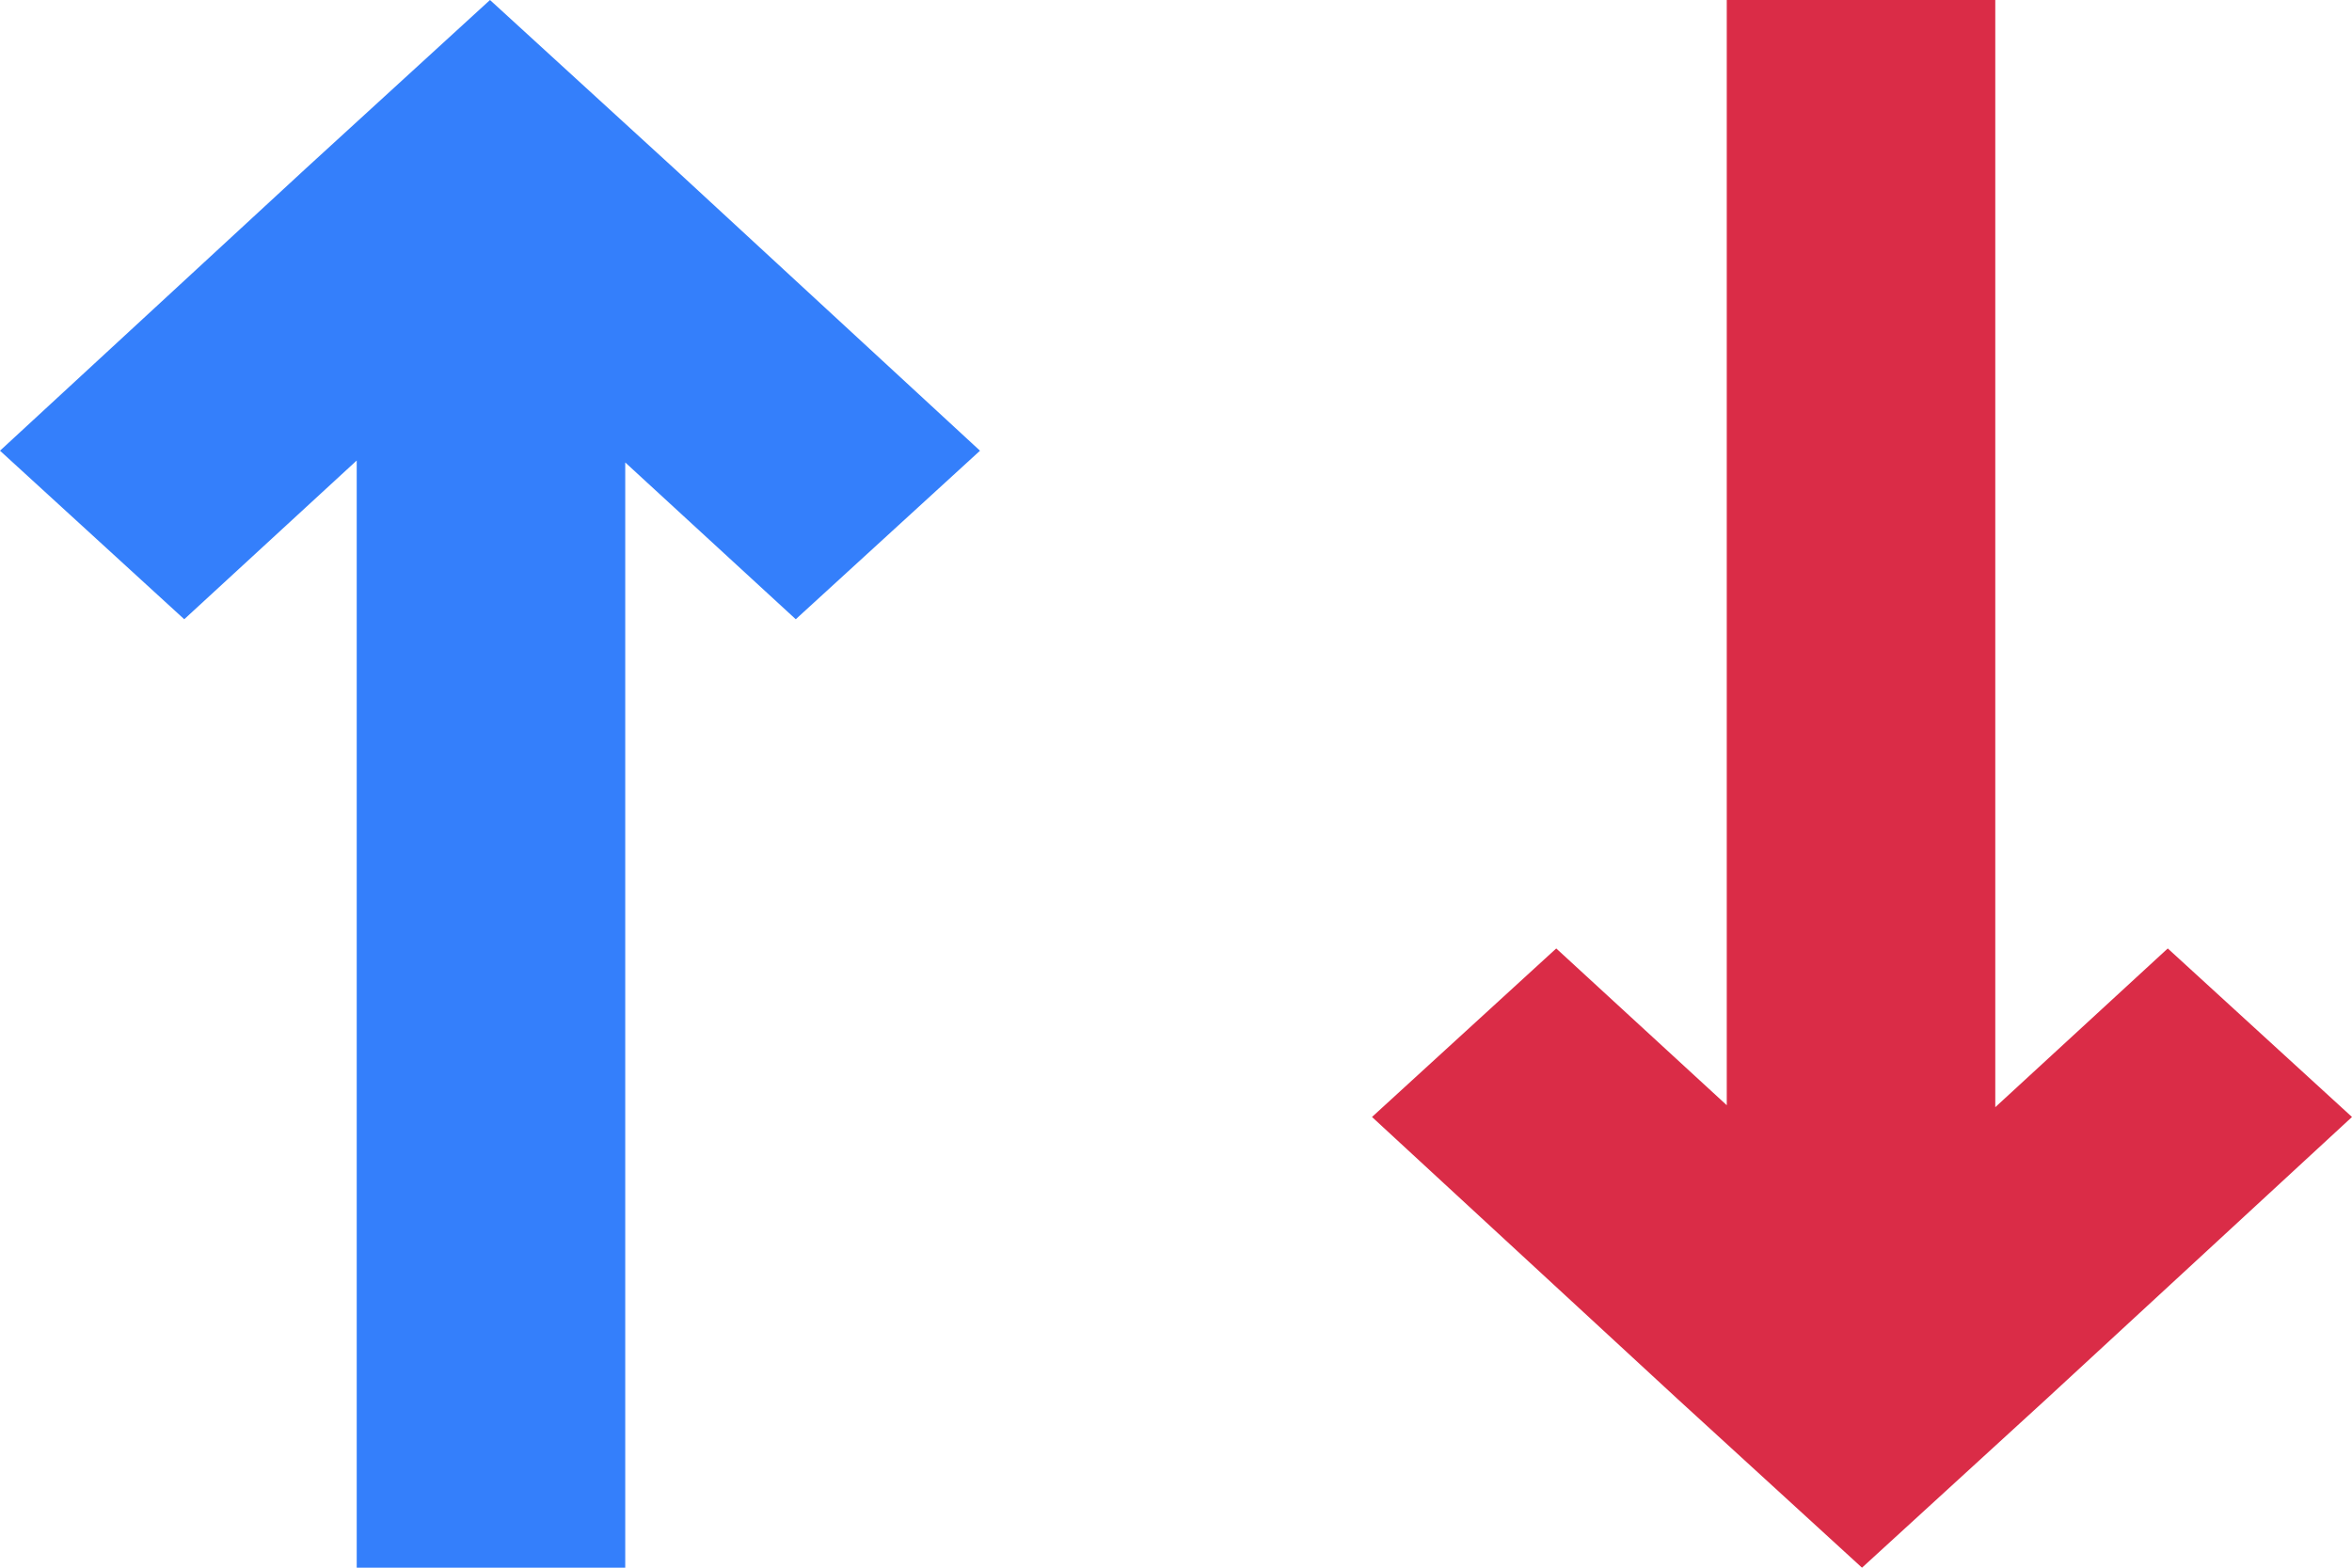 <svg xmlns="http://www.w3.org/2000/svg" viewBox="0 0 12 8"><title>settings-arrows</title><path fill="#347ffb" d="M5 2.3L3.44.86 2.5 0l-.94.86L0 2.3l.94.86.88-.81V8h1.37V2.36l.87.8L5 2.3z"/><path fill="#da2c47" d="M7 5.7l1.56 1.44.94.86.94-.86L12 5.7l-.94-.86-.88.81V0H8.81v5.64l-.87-.8L7 5.7z"/></svg>